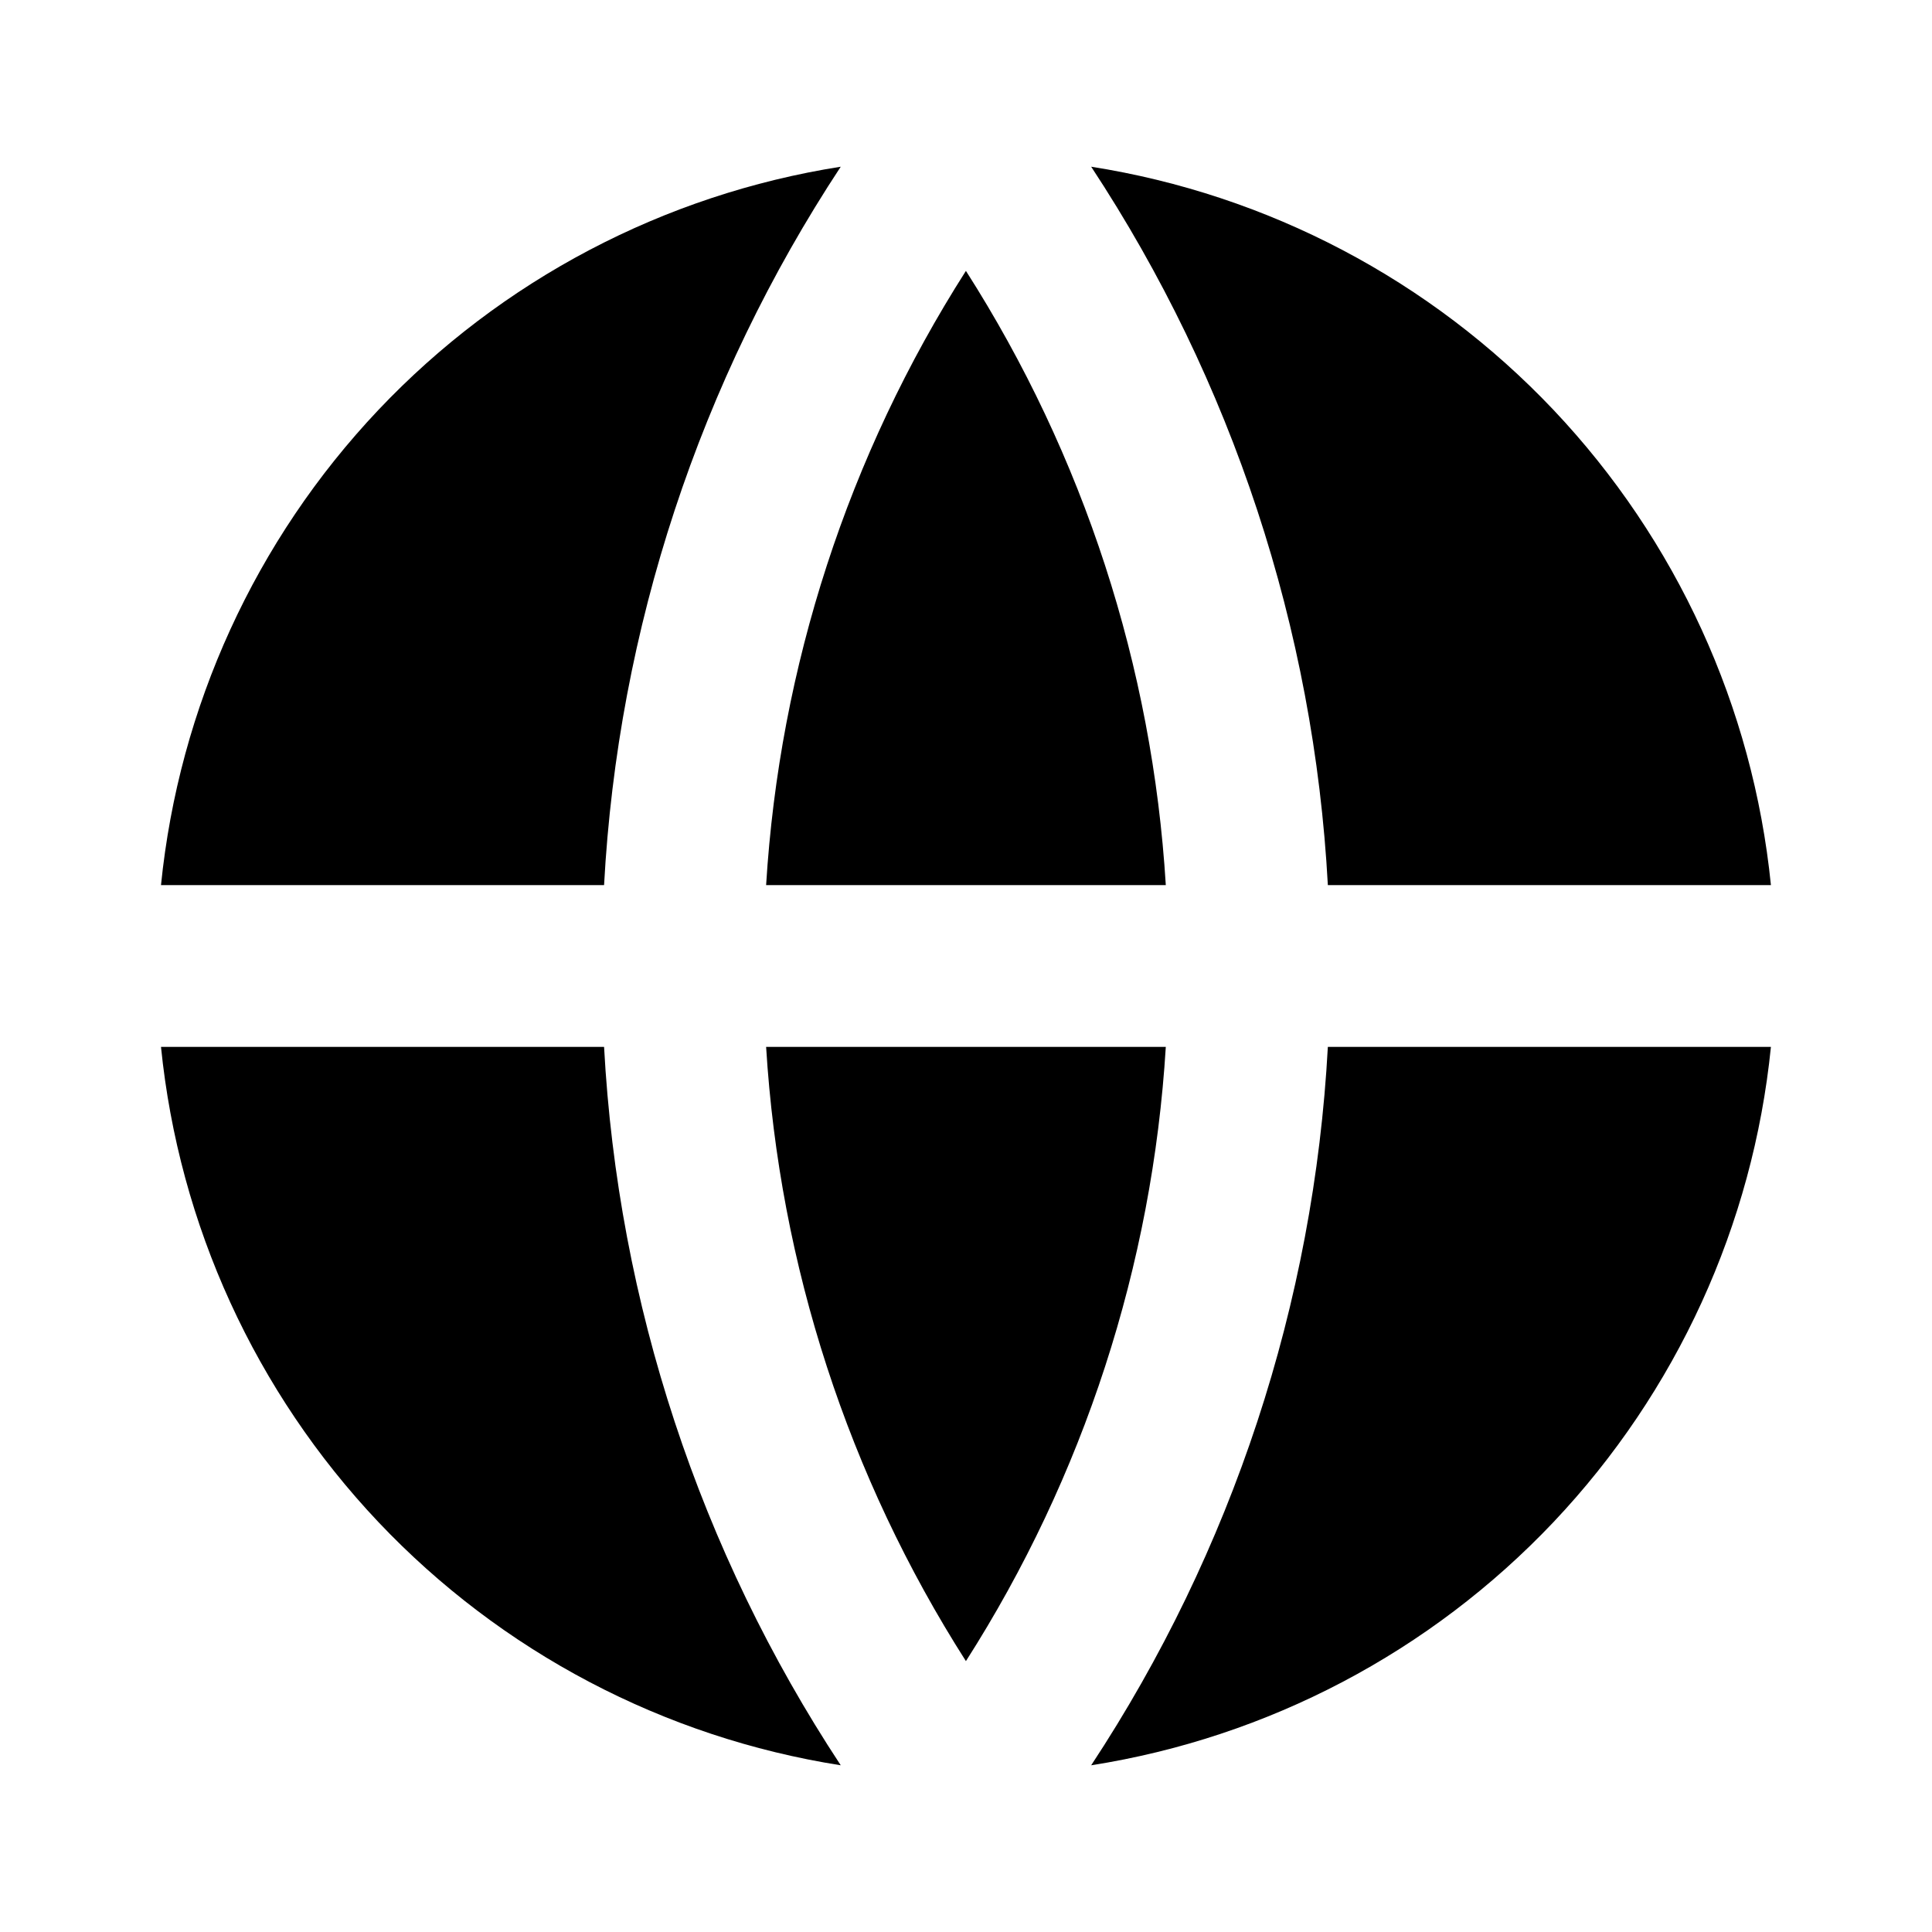 <svg width="24" height="24" viewBox="0 0 24 24" fill="none" xmlns="http://www.w3.org/2000/svg">
<path d="M2 13.005H7.504C7.676 16.188 8.691 19.267 10.444 21.929C8.248 21.584 6.228 20.521 4.7 18.907C3.173 17.292 2.223 15.217 2 13.005V13.005ZM2 10.995C2.223 8.783 3.173 6.708 4.7 5.093C6.228 3.479 8.248 2.416 10.444 2.071C8.691 4.733 7.676 7.812 7.504 10.995H2ZM21.999 10.995H16.495C16.323 7.812 15.308 4.733 13.555 2.071C15.751 2.416 17.771 3.479 19.299 5.093C20.826 6.708 21.776 8.783 21.999 10.995V10.995ZM21.999 13.005C21.776 15.217 20.826 17.292 19.299 18.907C17.771 20.521 15.751 21.584 13.555 21.929C15.308 19.267 16.323 16.188 16.495 13.005H22H21.999ZM9.517 13.005H14.482C14.316 15.718 13.462 18.344 11.999 20.635C10.537 18.344 9.683 15.718 9.517 13.005V13.005ZM9.517 10.995C9.683 8.282 10.537 5.656 11.999 3.365C13.462 5.656 14.316 8.282 14.482 10.995H9.517Z" fill="black"/>
</svg>
